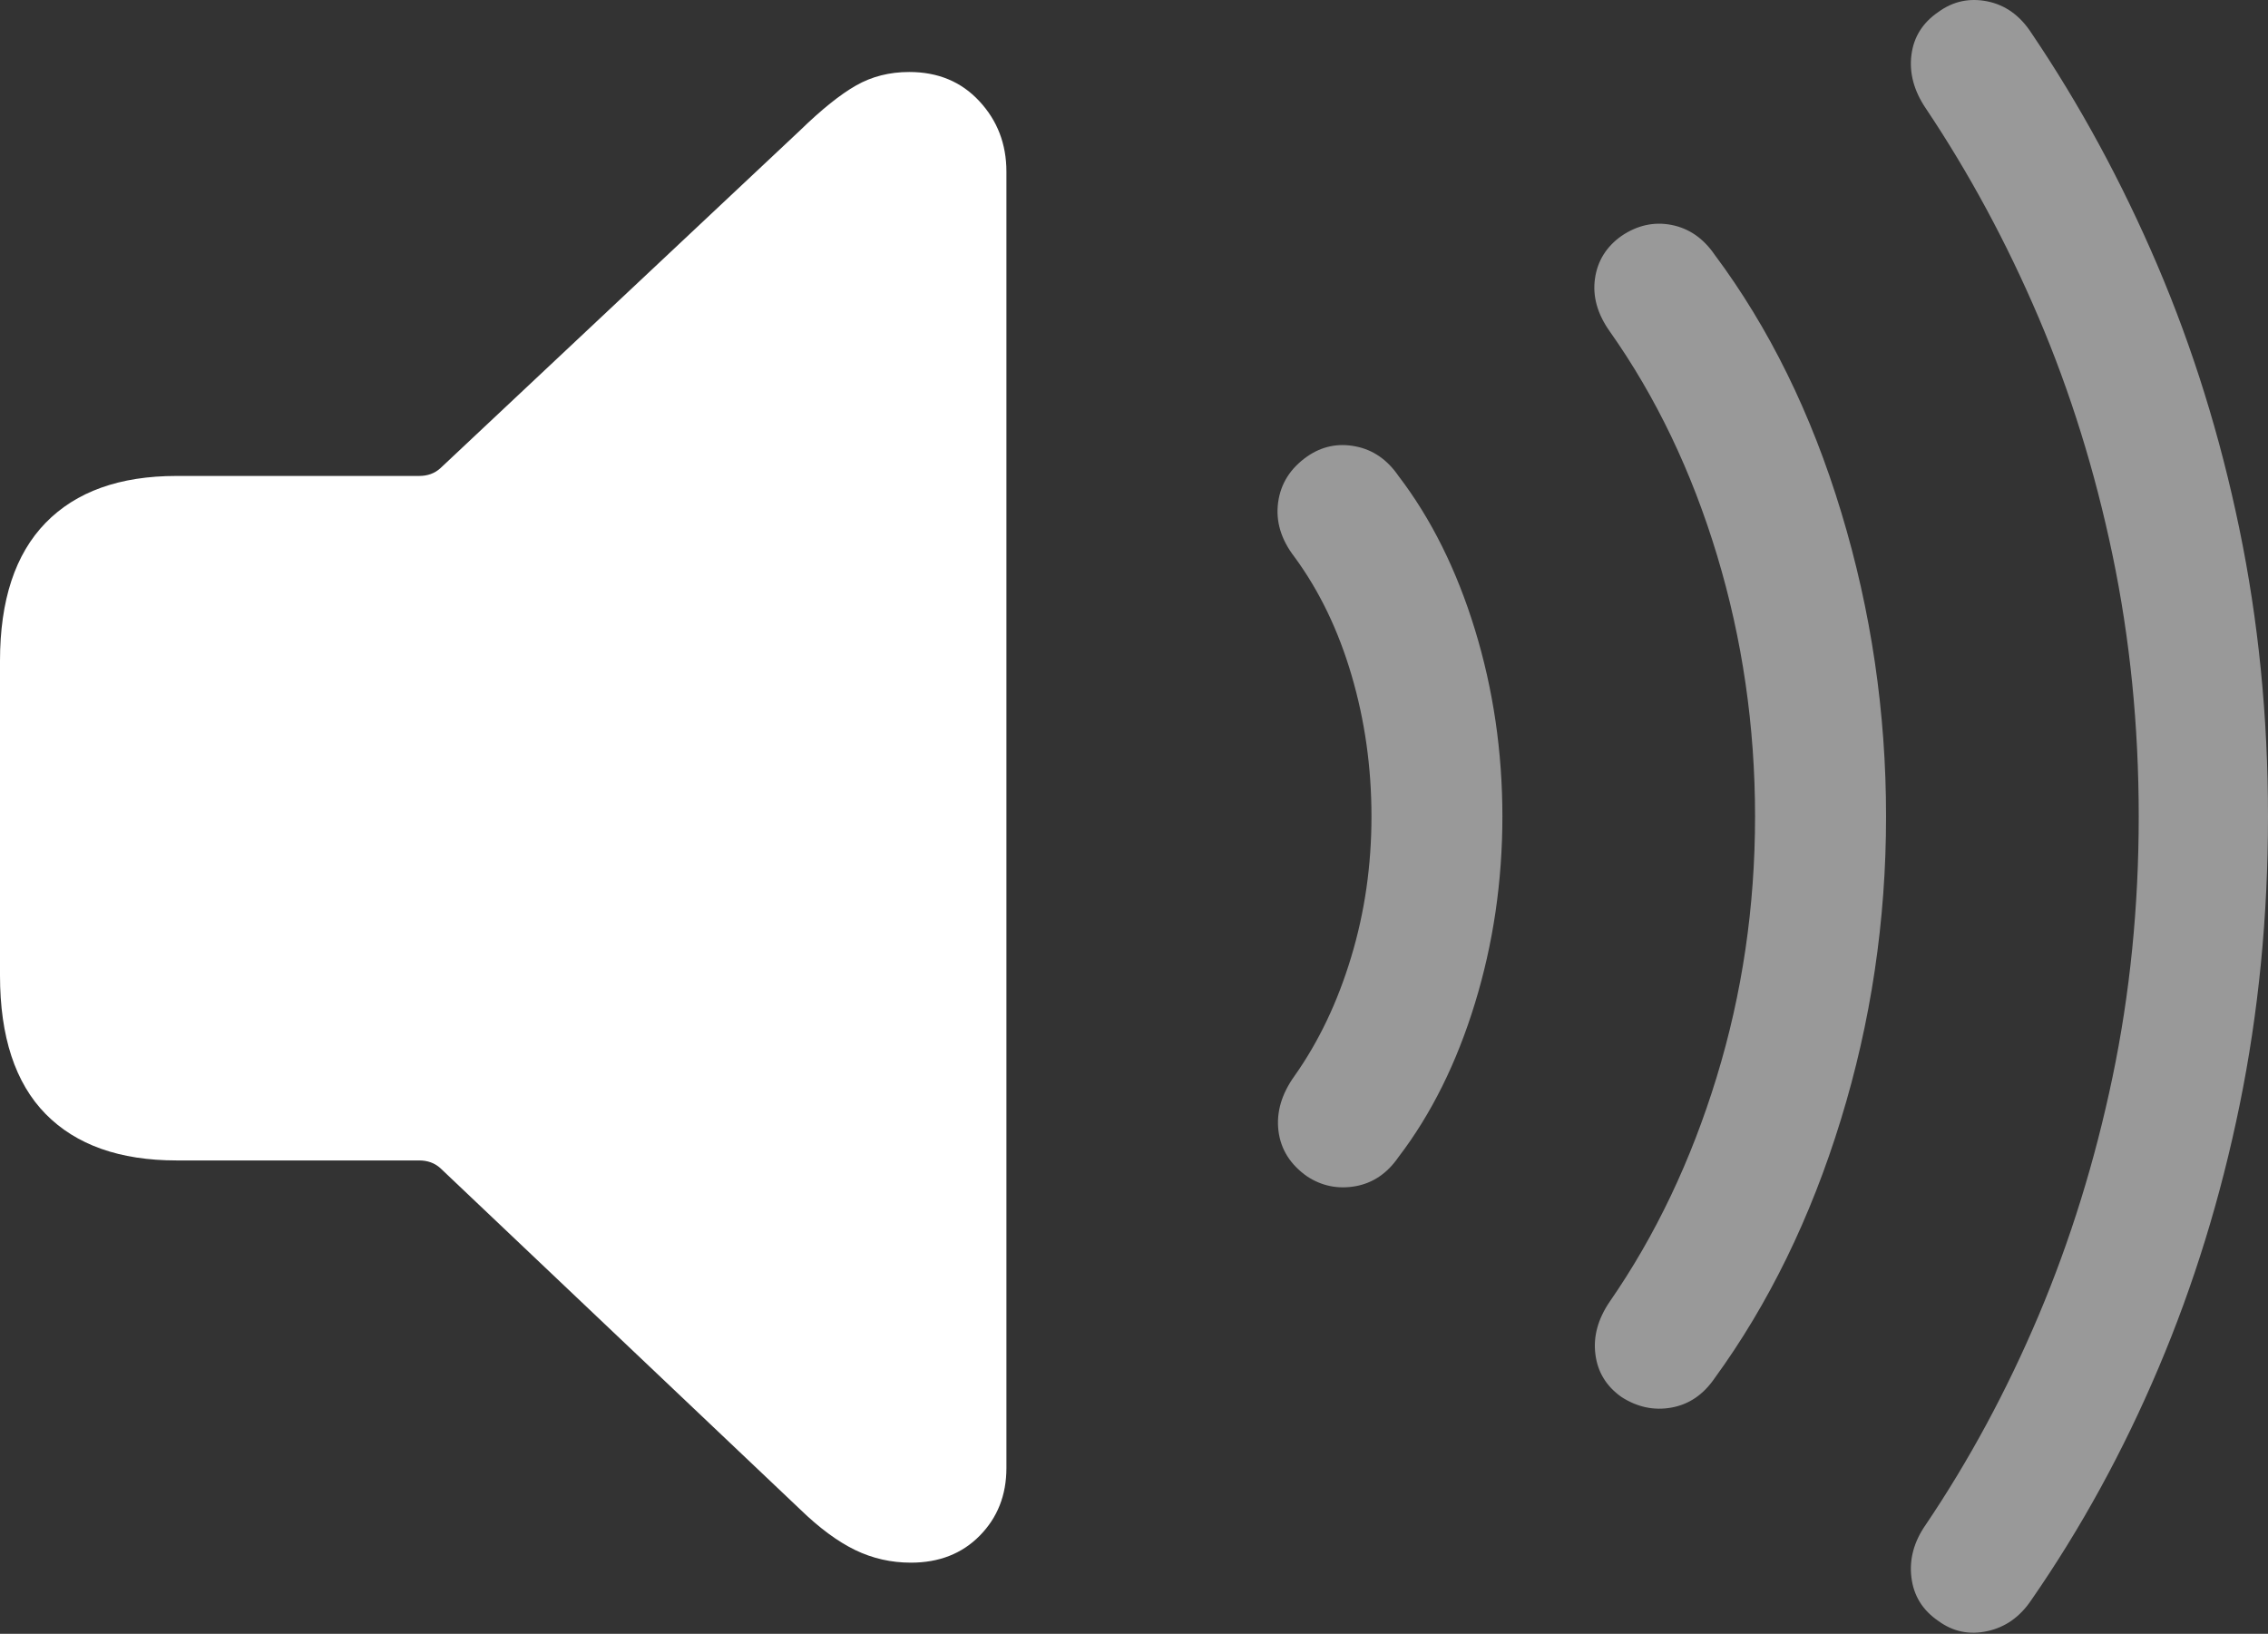 <?xml version="1.0" encoding="UTF-8"?>
<!--Generator: Apple Native CoreSVG 175.5-->
<!DOCTYPE svg
PUBLIC "-//W3C//DTD SVG 1.1//EN"
       "http://www.w3.org/Graphics/SVG/1.1/DTD/svg11.dtd">
<svg version="1.1" xmlns="http://www.w3.org/2000/svg" xmlns:xlink="http://www.w3.org/1999/xlink" width="26.211" height="18.88">
 <rect width="100%" height="100%" fill="#333333" stroke="none"/>
 <g>
  <rect height="18.88" opacity="0" width="26.211" x="0" y="0"/>
  <path d="M10.527 18.058Q11.016 18.058 11.323 17.746Q11.631 17.433 11.631 16.964L11.631 1.984Q11.631 1.505 11.318 1.169Q11.006 0.832 10.508 0.832Q10.166 0.832 9.893 0.988Q9.619 1.144 9.248 1.505L5.088 5.412Q4.99 5.5 4.844 5.5L2.041 5.5Q1.055 5.5 0.527 6.042Q0 6.584 0 7.638L0 11.271Q0 12.335 0.527 12.873Q1.055 13.41 2.041 13.41L4.844 13.41Q4.99 13.41 5.088 13.498L9.248 17.443Q9.58 17.765 9.883 17.912Q10.185 18.058 10.527 18.058Z" fill="#ffffff"/>
  <path d="M15.107 13.595Q15.361 13.761 15.664 13.708Q15.967 13.654 16.162 13.371Q16.729 12.629 17.046 11.593Q17.363 10.558 17.363 9.435Q17.363 8.312 17.046 7.277Q16.729 6.242 16.162 5.5Q15.967 5.216 15.664 5.158Q15.361 5.099 15.107 5.275Q14.815 5.48 14.771 5.807Q14.727 6.134 14.961 6.437Q15.391 7.023 15.62 7.804Q15.85 8.586 15.85 9.435Q15.85 10.285 15.615 11.061Q15.381 11.838 14.961 12.433Q14.736 12.746 14.775 13.068Q14.815 13.39 15.107 13.595Z" fill="rgba(255,255,255,0.5)"/>
  <path d="M18.74 16.144Q19.014 16.32 19.316 16.266Q19.619 16.212 19.814 15.929Q20.752 14.64 21.274 12.941Q21.797 11.242 21.797 9.435Q21.797 7.628 21.279 5.92Q20.762 4.211 19.814 2.941Q19.619 2.658 19.316 2.599Q19.014 2.541 18.74 2.726Q18.477 2.912 18.433 3.219Q18.389 3.527 18.604 3.83Q19.404 4.962 19.844 6.418Q20.283 7.873 20.283 9.435Q20.283 10.998 19.839 12.448Q19.395 13.898 18.604 15.041Q18.398 15.343 18.438 15.651Q18.477 15.959 18.74 16.144Z" fill="rgba(255,255,255,0.5)"/>
  <path d="M22.402 18.732Q22.656 18.918 22.969 18.849Q23.281 18.781 23.477 18.488Q24.336 17.248 24.946 15.807Q25.557 14.367 25.884 12.765Q26.211 11.164 26.211 9.435Q26.211 7.707 25.879 6.105Q25.547 4.503 24.932 3.063Q24.316 1.623 23.477 0.382Q23.281 0.08 22.969 0.016Q22.656-0.047 22.402 0.138Q22.129 0.324 22.09 0.636Q22.051 0.949 22.256 1.252Q23.008 2.375 23.56 3.669Q24.111 4.962 24.414 6.413Q24.717 7.863 24.717 9.435Q24.717 10.998 24.414 12.448Q24.111 13.898 23.56 15.202Q23.008 16.505 22.256 17.619Q22.051 17.912 22.09 18.229Q22.129 18.547 22.402 18.732Z" fill="rgba(255,255,255,0.5)"/>
 </g>
</svg>
